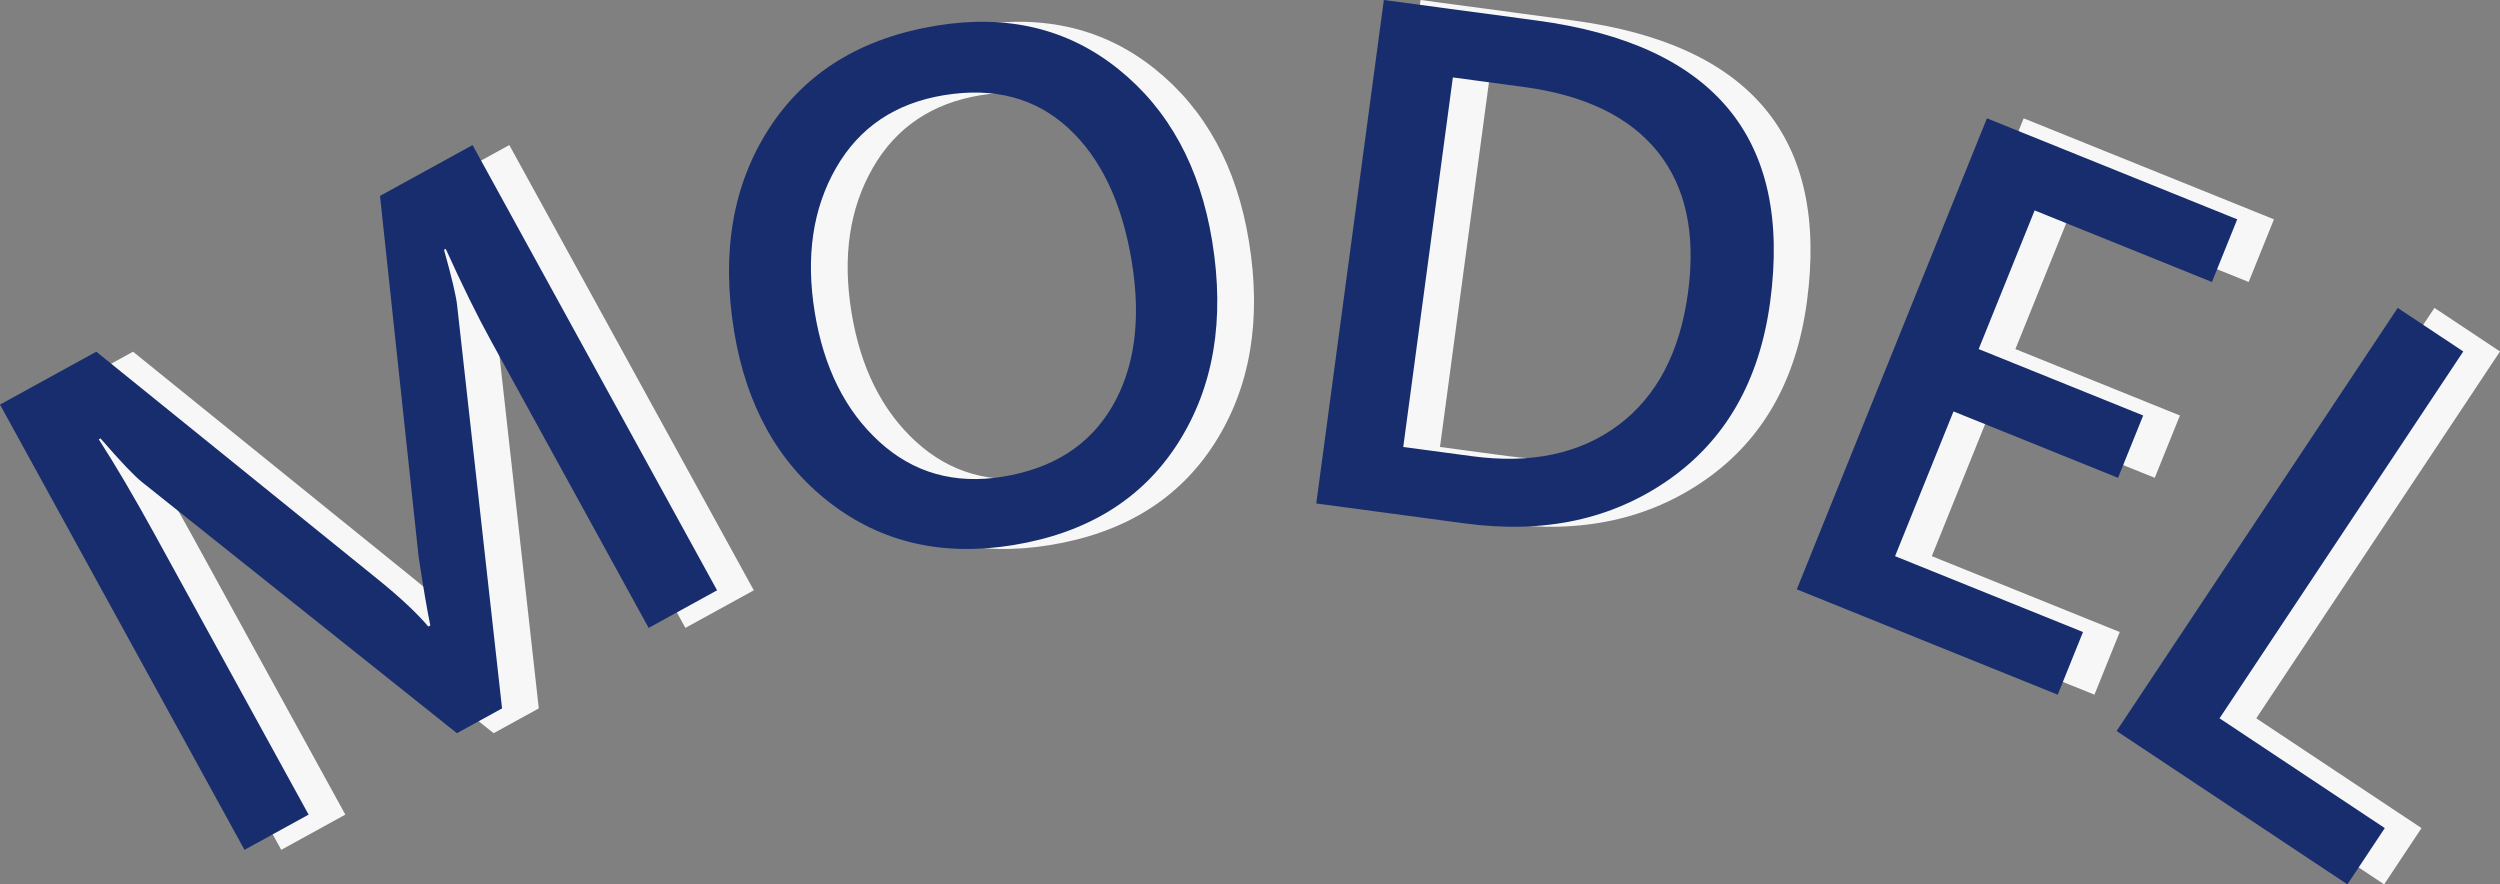 <svg id="Group_16" data-name="Group 16" xmlns="http://www.w3.org/2000/svg" width="868.37" height="307.183" viewBox="0 0 868.37 307.183">
  <rect x="0" y="0" width="868.37" height="307.183" fill="#808080" stroke="none"/>
  <g id="Group_19" data-name="Group 19" transform="translate(12.76)">
    <g id="Group_16-2" data-name="Group 16">
      <g id="Group_15" data-name="Group 15">
        <path id="Path_536" data-name="Path 536" d="M234.965,284.368l-54.828-99.843q-7.18-13.082-15.655-31.819l-.6.328q4.079,14.528,4.574,19.45L184.044,312.33l-15.674,8.61L59.025,233.751q-4.156-3.311-14.453-15.2l-.6.328q8.674,13.43,19.529,33.2l53.349,97.146L94.584,361.457,9.658,206.8l33.448-18.37,97.922,79.17q11.469,9.3,17.4,16.3l.7-.382q-1.555-7.328-4.084-24.007l-13.39-125.2,32.15-17.656L258.73,271.314Z" transform="translate(-9.658 -66.268)" fill="#f7f7f7"/>
        <path id="Path_537" data-name="Path 537" d="M91.031,210.631q-6.722-41.259,12.23-70.486t58.19-35.626q36.76-5.992,63.05,15.114t32.6,59.78q6.694,41.04-11.883,70.143t-57.239,35.413q-36.88,6.011-63.75-14.771T91.031,210.631Zm28.018-6.527q4.69,28.778,22.449,44.984t42.83,12.125q26.312-4.289,38.04-24.38t6.816-50.216q-5.014-30.8-22.061-46.495T164,128.685q-25.41,4.141-37.547,25.277t-7.4,50.138Z" transform="translate(163.948 -95.631)" fill="#f7f7f7"/>
        <path id="Path_538" data-name="Path 538" d="M153.4,275.691l23.473-174.875,53.063,7.121q92.571,12.428,81.132,97.662-5.5,40.983-35.127,61.774t-70.833,15.258Zm47.446-147.982L183.616,256.07l23.823,3.2q30.93,4.151,50.925-10.808t24.179-46.116q4.1-30.591-10.569-48.826T225.348,131Z" transform="translate(303.802 -100.816)" fill="#f7f7f7"/>
        <path id="Path_539" data-name="Path 539" d="M296.51,313.936l-90.629-36.584,66.046-163.615,86.93,35.089-8.782,21.759-61.583-24.857-19.44,48.164,57.143,23.069-8.74,21.651-57.143-23.063-20.3,50.276,65.279,26.348Z" transform="translate(418.233 -72.64)" fill="#f7f7f7"/>
        <path id="Path_540" data-name="Path 540" d="M320.974,334.671,240.806,281.4l97.642-146.961,22.77,15.13L276.559,276.99l57.4,38.136Z" transform="translate(494.392 -27.488)" fill="#f7f7f7"/>
      </g>
    </g>
  </g>
  <g id="Group_20" data-name="Group 20">
    <g id="Group_16-3" data-name="Group 16">
      <g id="Group_15-2" data-name="Group 15">
        <path id="Path_536-2" data-name="Path 536" d="M234.965,284.368l-54.828-99.843q-7.18-13.082-15.655-31.819l-.6.328q4.079,14.528,4.574,19.45L184.044,312.33l-15.674,8.61L59.025,233.751q-4.156-3.311-14.453-15.2l-.6.328q8.674,13.43,19.529,33.2l53.349,97.146L94.584,361.457,9.658,206.8l33.448-18.37,97.922,79.17q11.469,9.3,17.4,16.3l.7-.382q-1.555-7.328-4.084-24.007l-13.39-125.2,32.15-17.656L258.73,271.314Z" transform="translate(-9.658 -66.268)" fill="#172d6d"/>
        <path id="Path_537-2" data-name="Path 537" d="M91.031,210.631q-6.722-41.259,12.23-70.486t58.19-35.626q36.76-5.992,63.05,15.114t32.6,59.78q6.694,41.04-11.883,70.143t-57.239,35.413q-36.88,6.011-63.75-14.771T91.031,210.631Zm28.018-6.527q4.69,28.778,22.449,44.984t42.83,12.125q26.312-4.289,38.04-24.38t6.816-50.216q-5.014-30.8-22.061-46.495T164,128.685q-25.41,4.141-37.547,25.277t-7.4,50.138Z" transform="translate(163.948 -95.631)" fill="#172d6d"/>
        <path id="Path_538-2" data-name="Path 538" d="M153.4,275.691l23.473-174.875,53.063,7.121q92.571,12.428,81.132,97.662-5.5,40.983-35.127,61.774t-70.833,15.258Zm47.446-147.982L183.616,256.07l23.823,3.2q30.93,4.151,50.925-10.808t24.179-46.116q4.1-30.591-10.569-48.826T225.348,131Z" transform="translate(303.802 -100.816)" fill="#172d6d"/>
        <path id="Path_539-2" data-name="Path 539" d="M296.51,313.936l-90.629-36.584,66.046-163.615,86.93,35.089-8.782,21.759-61.583-24.857-19.44,48.164,57.143,23.069-8.74,21.651-57.143-23.063-20.3,50.276,65.279,26.348Z" transform="translate(418.233 -72.64)" fill="#172d6d"/>
        <path id="Path_540-2" data-name="Path 540" d="M320.974,334.671,240.806,281.4l97.642-146.961,22.77,15.13L276.559,276.99l57.4,38.136Z" transform="translate(494.392 -27.488)" fill="#172d6d"/>
      </g>
    </g>
  </g>
</svg>
